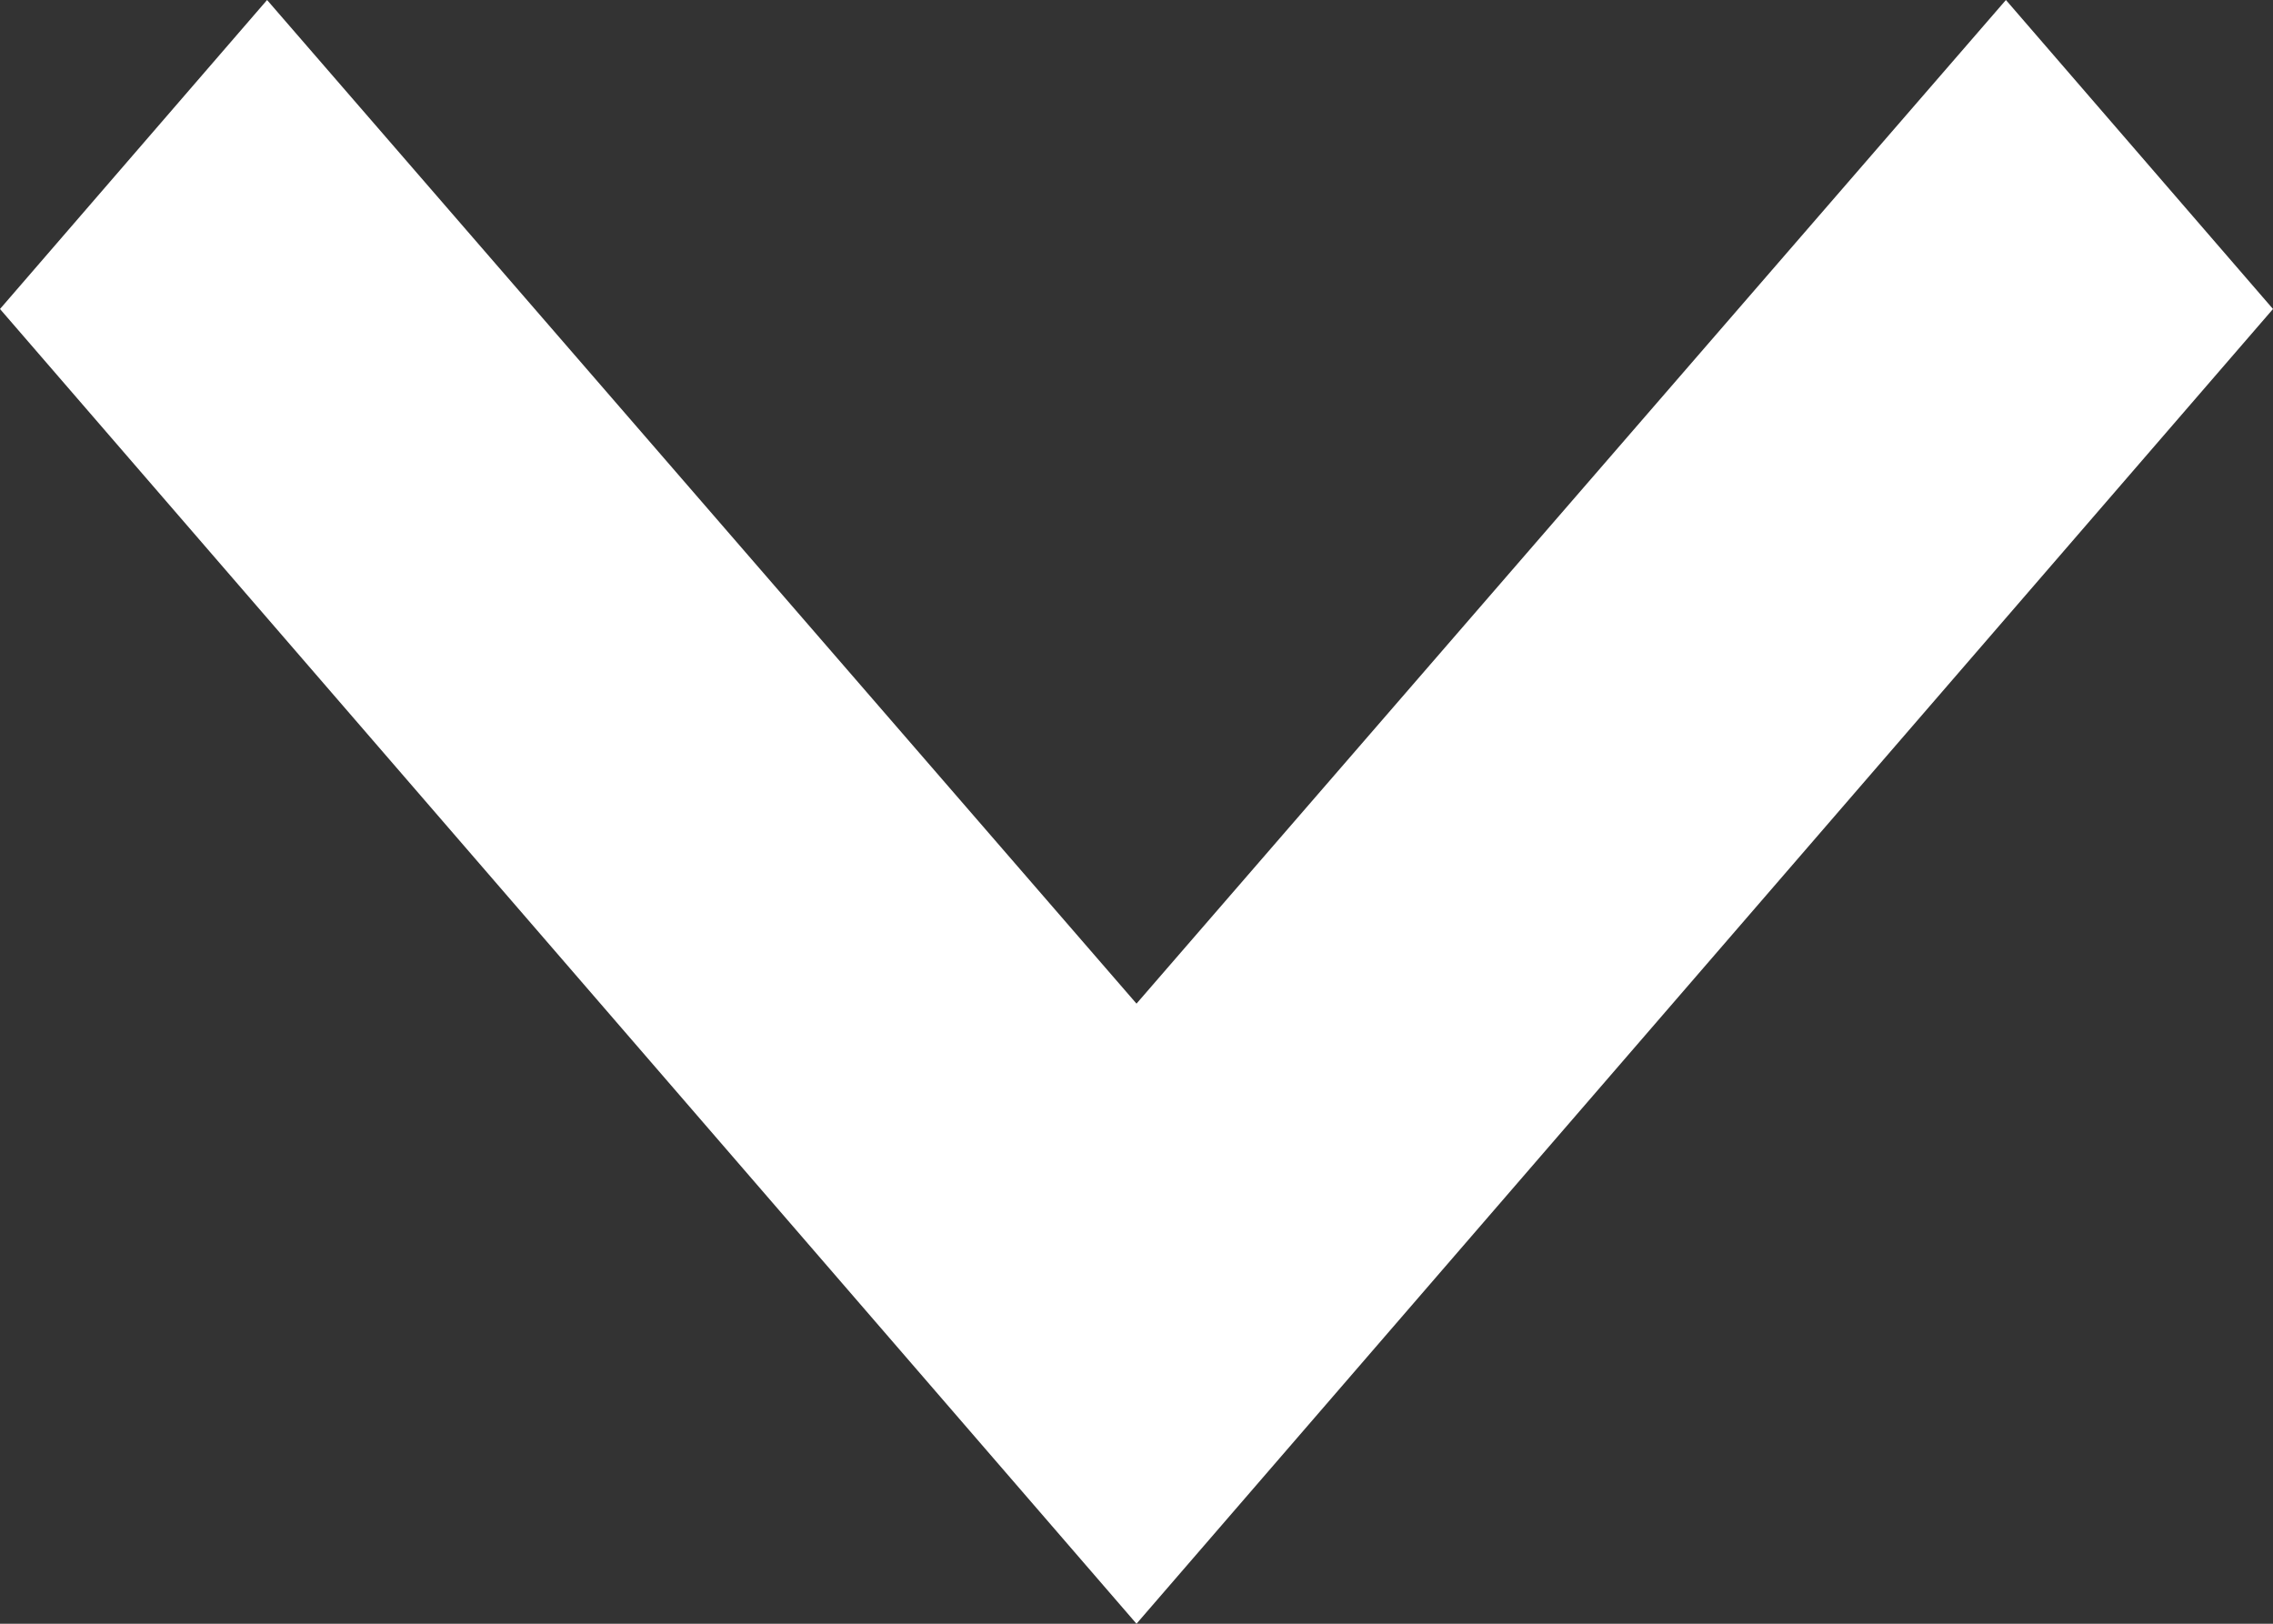 <svg width="14" height="10" viewBox="0 0 14 10" fill="none" xmlns="http://www.w3.org/2000/svg">
<rect x="0" y="0" width="14" height="10" fill="#333333" stroke="none"/>
<path d="M14 1.903L12.355 0L7 6.181L1.645 0L-9.53674e-07 1.903L7 10L14 1.903Z" fill="white"/>
</svg>

